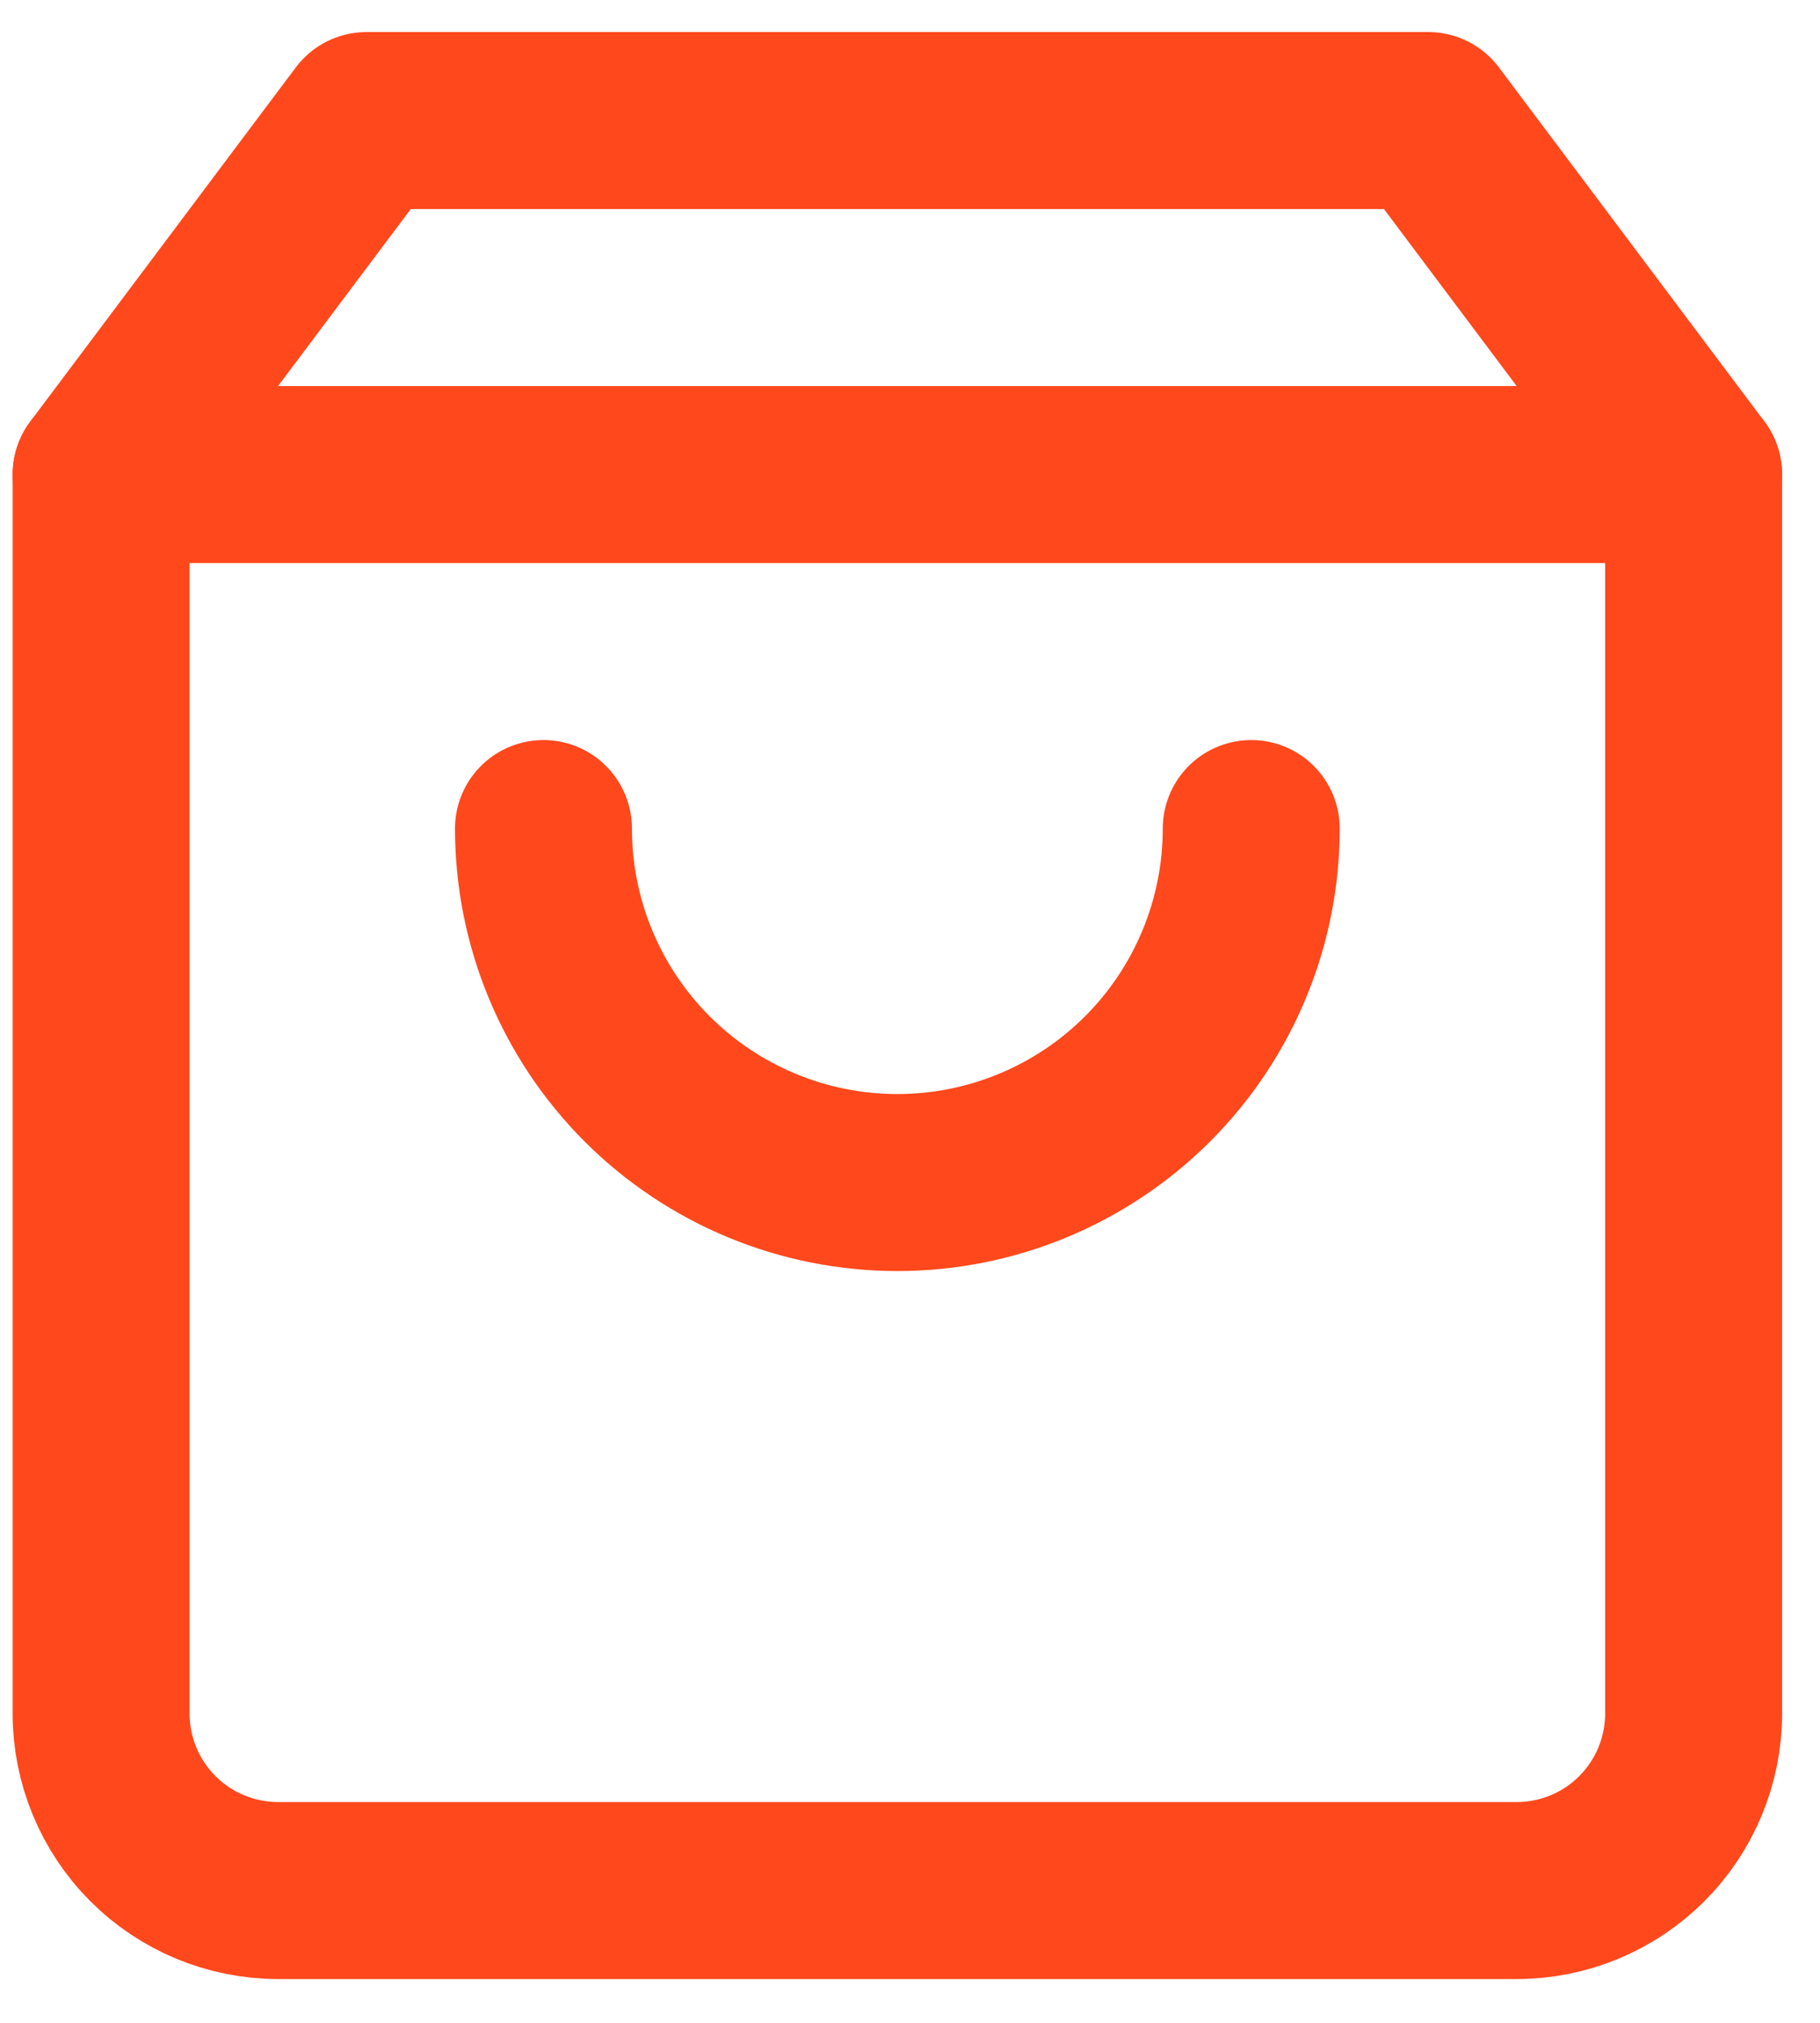<svg width="36" height="40" viewBox="0 0 36 40" fill="none" xmlns="http://www.w3.org/2000/svg">
<path d="M7.25 2.384L2 9.384V33.884C2 34.812 2.369 35.702 3.025 36.359C3.682 37.015 4.572 37.384 5.5 37.384H30C30.928 37.384 31.819 37.015 32.475 36.359C33.131 35.702 33.5 34.812 33.5 33.884V9.384L28.25 2.384H7.25Z" stroke="#FF481C" stroke-width="3.5" stroke-linecap="round" stroke-linejoin="round"/>
<path d="M2 9.384H33.5" stroke="#FF481C" stroke-width="3.5" stroke-linecap="round" stroke-linejoin="round"/>
<path d="M24.75 16.384C24.75 18.24 24.012 20.021 22.7 21.334C21.387 22.646 19.607 23.384 17.75 23.384C15.893 23.384 14.113 22.646 12.8 21.334C11.488 20.021 10.75 18.24 10.75 16.384" stroke="#FF481C" stroke-width="3.5" stroke-linecap="round" stroke-linejoin="round"/>
</svg>
